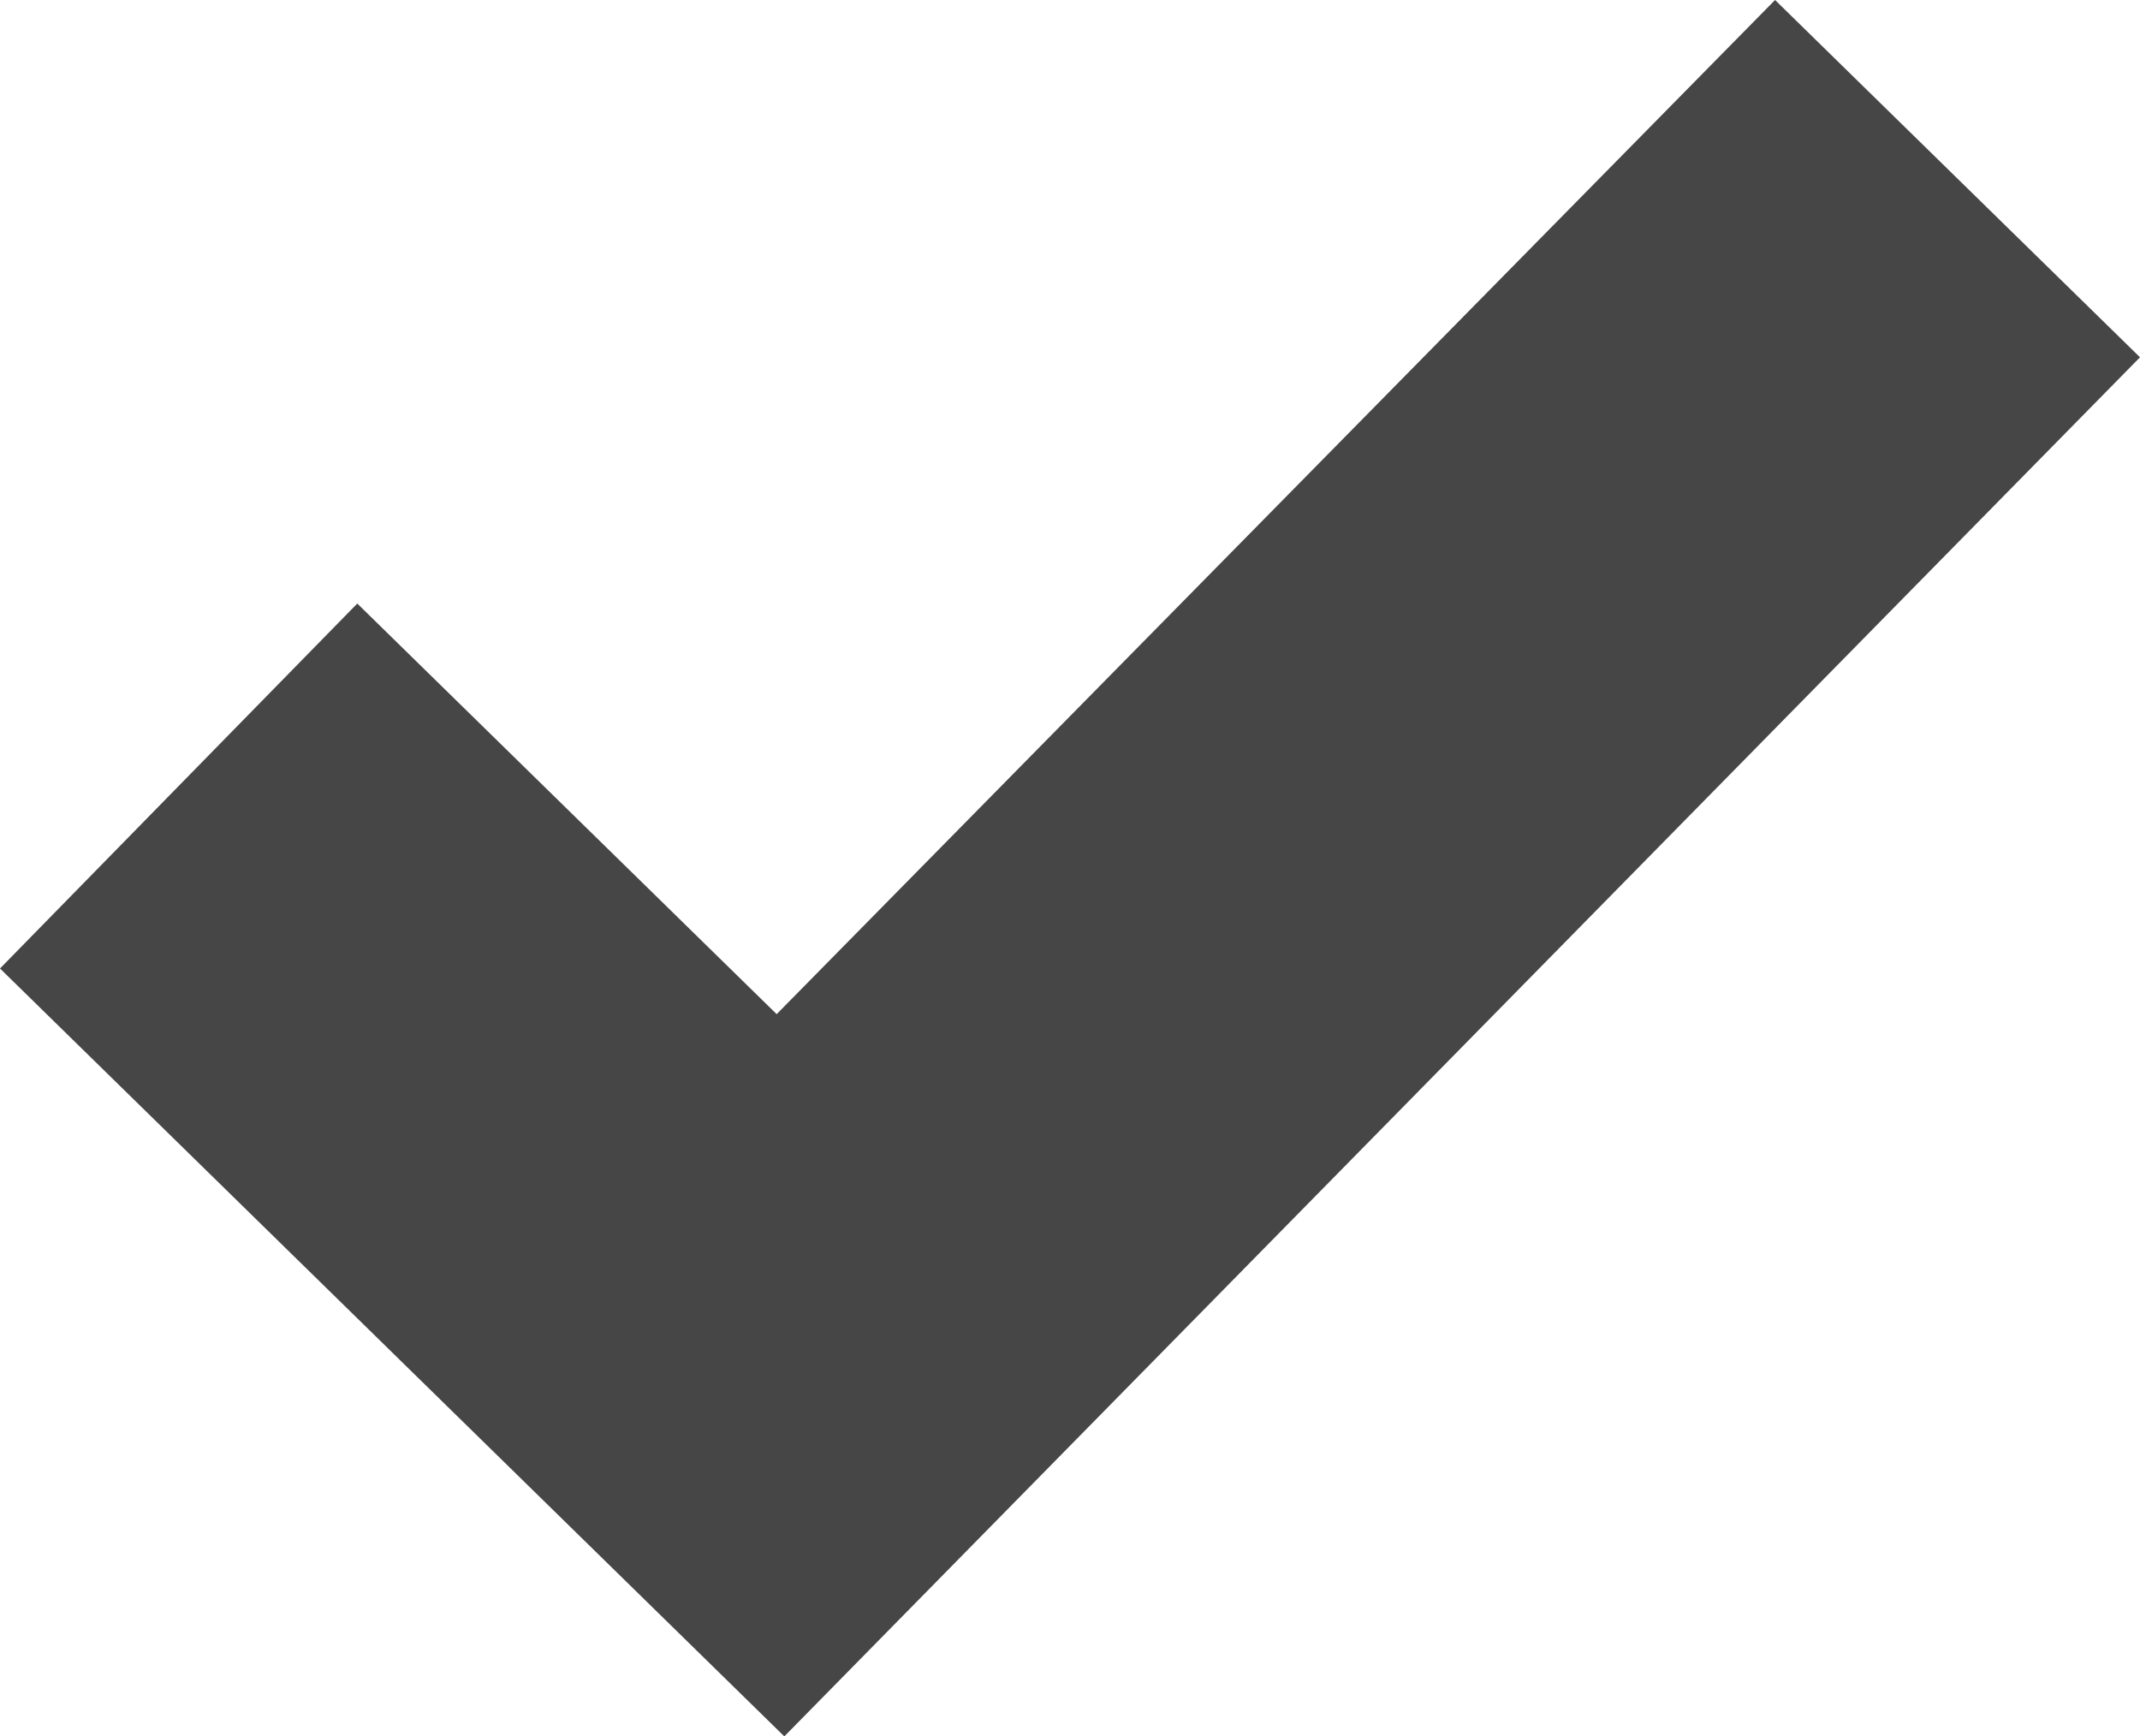 <svg xmlns="http://www.w3.org/2000/svg" viewBox="0 0 24.881 20.188"><g id="Слой_2" data-name="Слой 2"><path fill="#464646" d="M9.03 11.791L4.154 7.017 0 11.26l9.119 8.928L24.881 4.154 20.638 0 9.03 11.791z" id="Слой_1-2" data-name="Слой 1"/></g></svg>